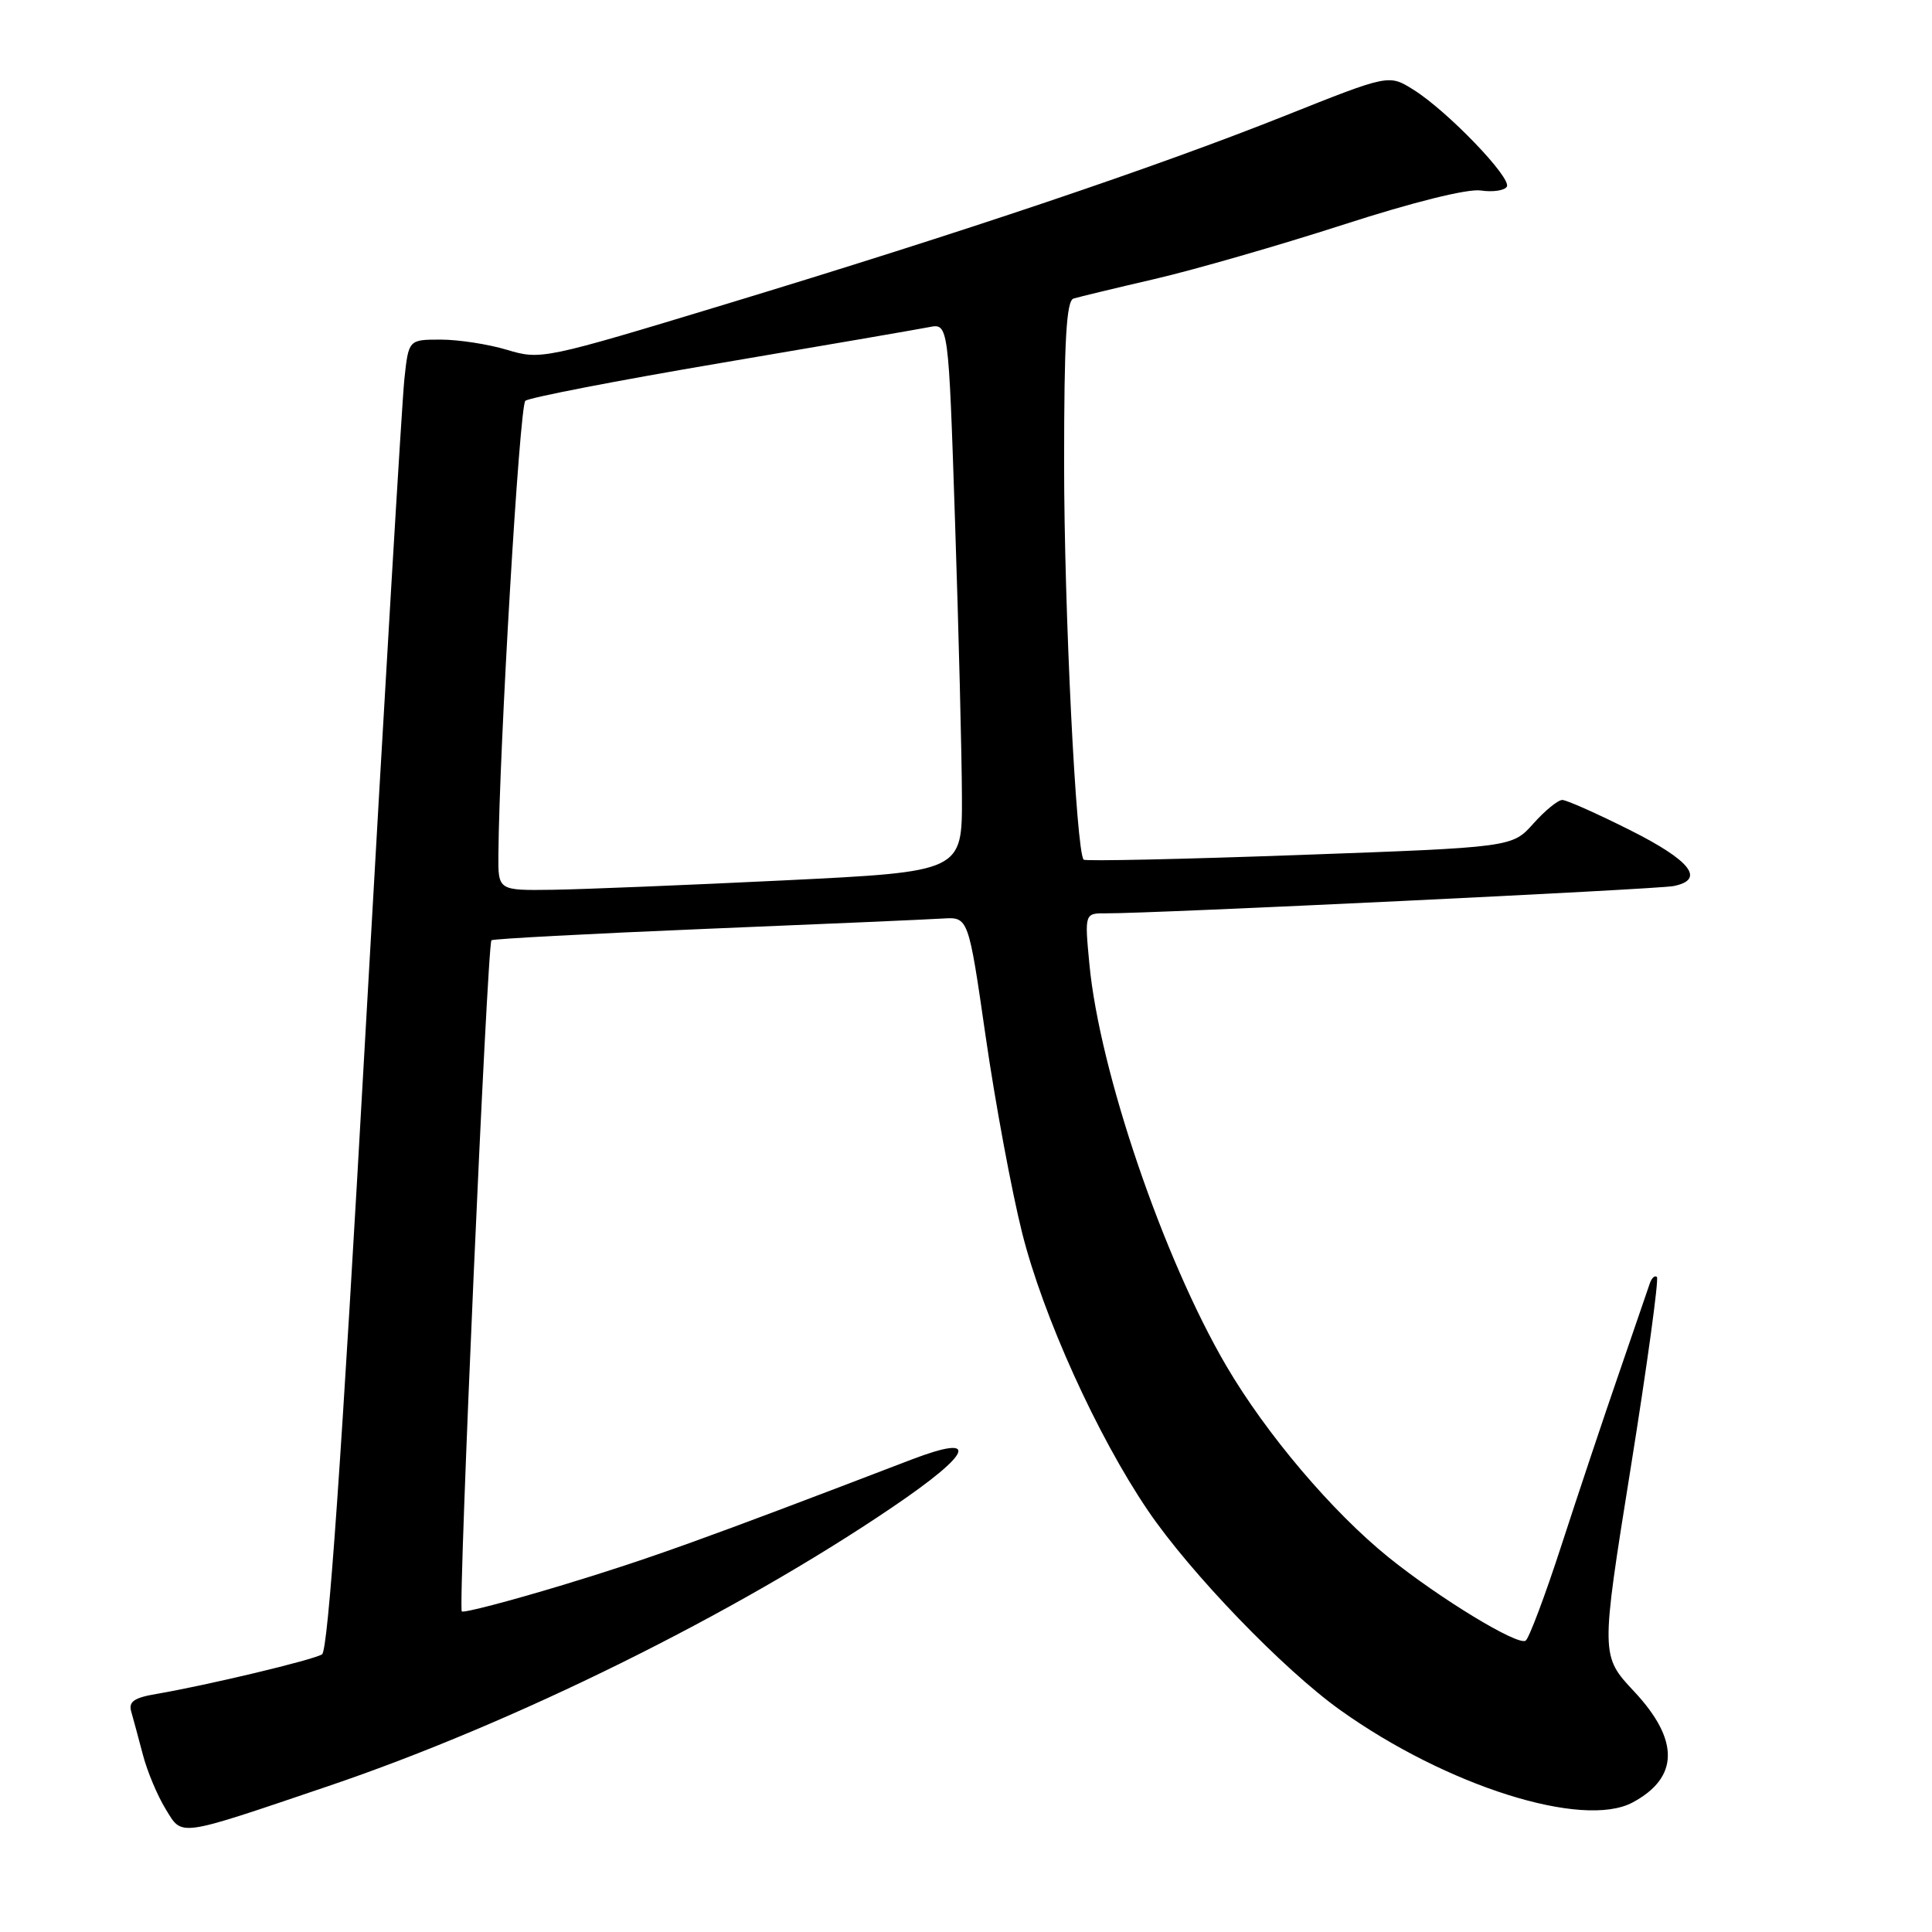 <?xml version="1.0" encoding="UTF-8" standalone="no"?>
<!DOCTYPE svg PUBLIC "-//W3C//DTD SVG 1.1//EN" "http://www.w3.org/Graphics/SVG/1.1/DTD/svg11.dtd" >
<svg xmlns="http://www.w3.org/2000/svg" xmlns:xlink="http://www.w3.org/1999/xlink" version="1.1" viewBox="0 0 256 256">
 <g >
 <path fill="currentColor"
d=" M 43.50 236.67 C 68.12 228.33 97.39 213.86 118.25 199.71 C 128.89 192.50 129.93 189.90 120.75 193.41 C 93.31 203.93 85.97 206.57 74.58 210.02 C 67.44 212.18 61.42 213.75 61.19 213.52 C 60.68 213.02 64.57 125.08 65.12 124.59 C 65.33 124.40 78.10 123.72 93.50 123.08 C 108.90 122.45 123.03 121.83 124.91 121.71 C 128.32 121.50 128.32 121.50 130.61 137.37 C 131.87 146.10 134.04 157.80 135.44 163.37 C 138.21 174.41 145.39 190.26 152.11 200.16 C 157.71 208.41 170.06 221.23 177.61 226.61 C 191.69 236.66 209.71 242.36 216.32 238.84 C 222.48 235.55 222.56 230.58 216.55 224.15 C 212.09 219.39 212.09 219.39 216.07 194.55 C 218.26 180.89 219.82 169.49 219.55 169.21 C 219.27 168.94 218.84 169.34 218.59 170.11 C 218.34 170.87 216.50 176.22 214.51 182.00 C 212.51 187.78 209.10 197.99 206.92 204.70 C 204.74 211.42 202.59 217.13 202.15 217.40 C 201.07 218.08 190.74 211.79 184.00 206.36 C 176.52 200.32 167.80 190.04 162.50 181.00 C 154.14 166.73 145.69 141.94 144.35 127.75 C 143.71 121.00 143.71 121.00 146.61 121.02 C 152.63 121.06 219.60 117.84 221.75 117.41 C 226.00 116.56 224.06 114.05 216.02 110.01 C 211.63 107.81 207.58 106.00 207.01 106.00 C 206.44 106.00 204.71 107.41 203.17 109.14 C 200.37 112.27 200.37 112.27 172.17 113.29 C 156.67 113.85 143.81 114.13 143.59 113.91 C 142.59 112.85 141.00 80.69 141.00 61.45 C 141.00 45.11 141.30 39.85 142.25 39.56 C 142.94 39.35 147.78 38.18 153.00 36.97 C 158.22 35.76 169.43 32.53 177.90 29.80 C 187.23 26.78 194.45 24.99 196.20 25.24 C 197.79 25.48 199.35 25.25 199.66 24.74 C 200.36 23.61 191.74 14.65 187.26 11.87 C 184.03 9.85 184.03 9.85 170.26 15.34 C 153.06 22.19 127.66 30.75 96.11 40.32 C 72.12 47.60 71.65 47.70 67.20 46.36 C 64.72 45.61 60.76 45.00 58.41 45.00 C 54.14 45.00 54.14 45.00 53.58 50.25 C 53.27 53.14 50.95 92.17 48.42 136.99 C 45.24 193.67 43.48 218.70 42.67 219.21 C 41.47 219.96 27.48 223.30 20.70 224.46 C 17.75 224.96 17.01 225.49 17.39 226.80 C 17.66 227.74 18.35 230.30 18.93 232.50 C 19.50 234.70 20.86 237.94 21.95 239.71 C 24.20 243.38 23.31 243.51 43.50 236.67 Z  M 66.04 113.25 C 66.16 99.01 68.84 53.77 69.61 53.11 C 70.10 52.69 81.75 50.43 95.50 48.10 C 109.25 45.77 121.67 43.63 123.09 43.35 C 125.68 42.83 125.68 42.83 126.55 69.16 C 127.03 83.65 127.44 100.00 127.46 105.50 C 127.50 115.50 127.50 115.50 104.00 116.65 C 91.07 117.28 77.24 117.84 73.25 117.90 C 66.00 118.00 66.00 118.00 66.04 113.25 Z "/>
</g>
</svg>